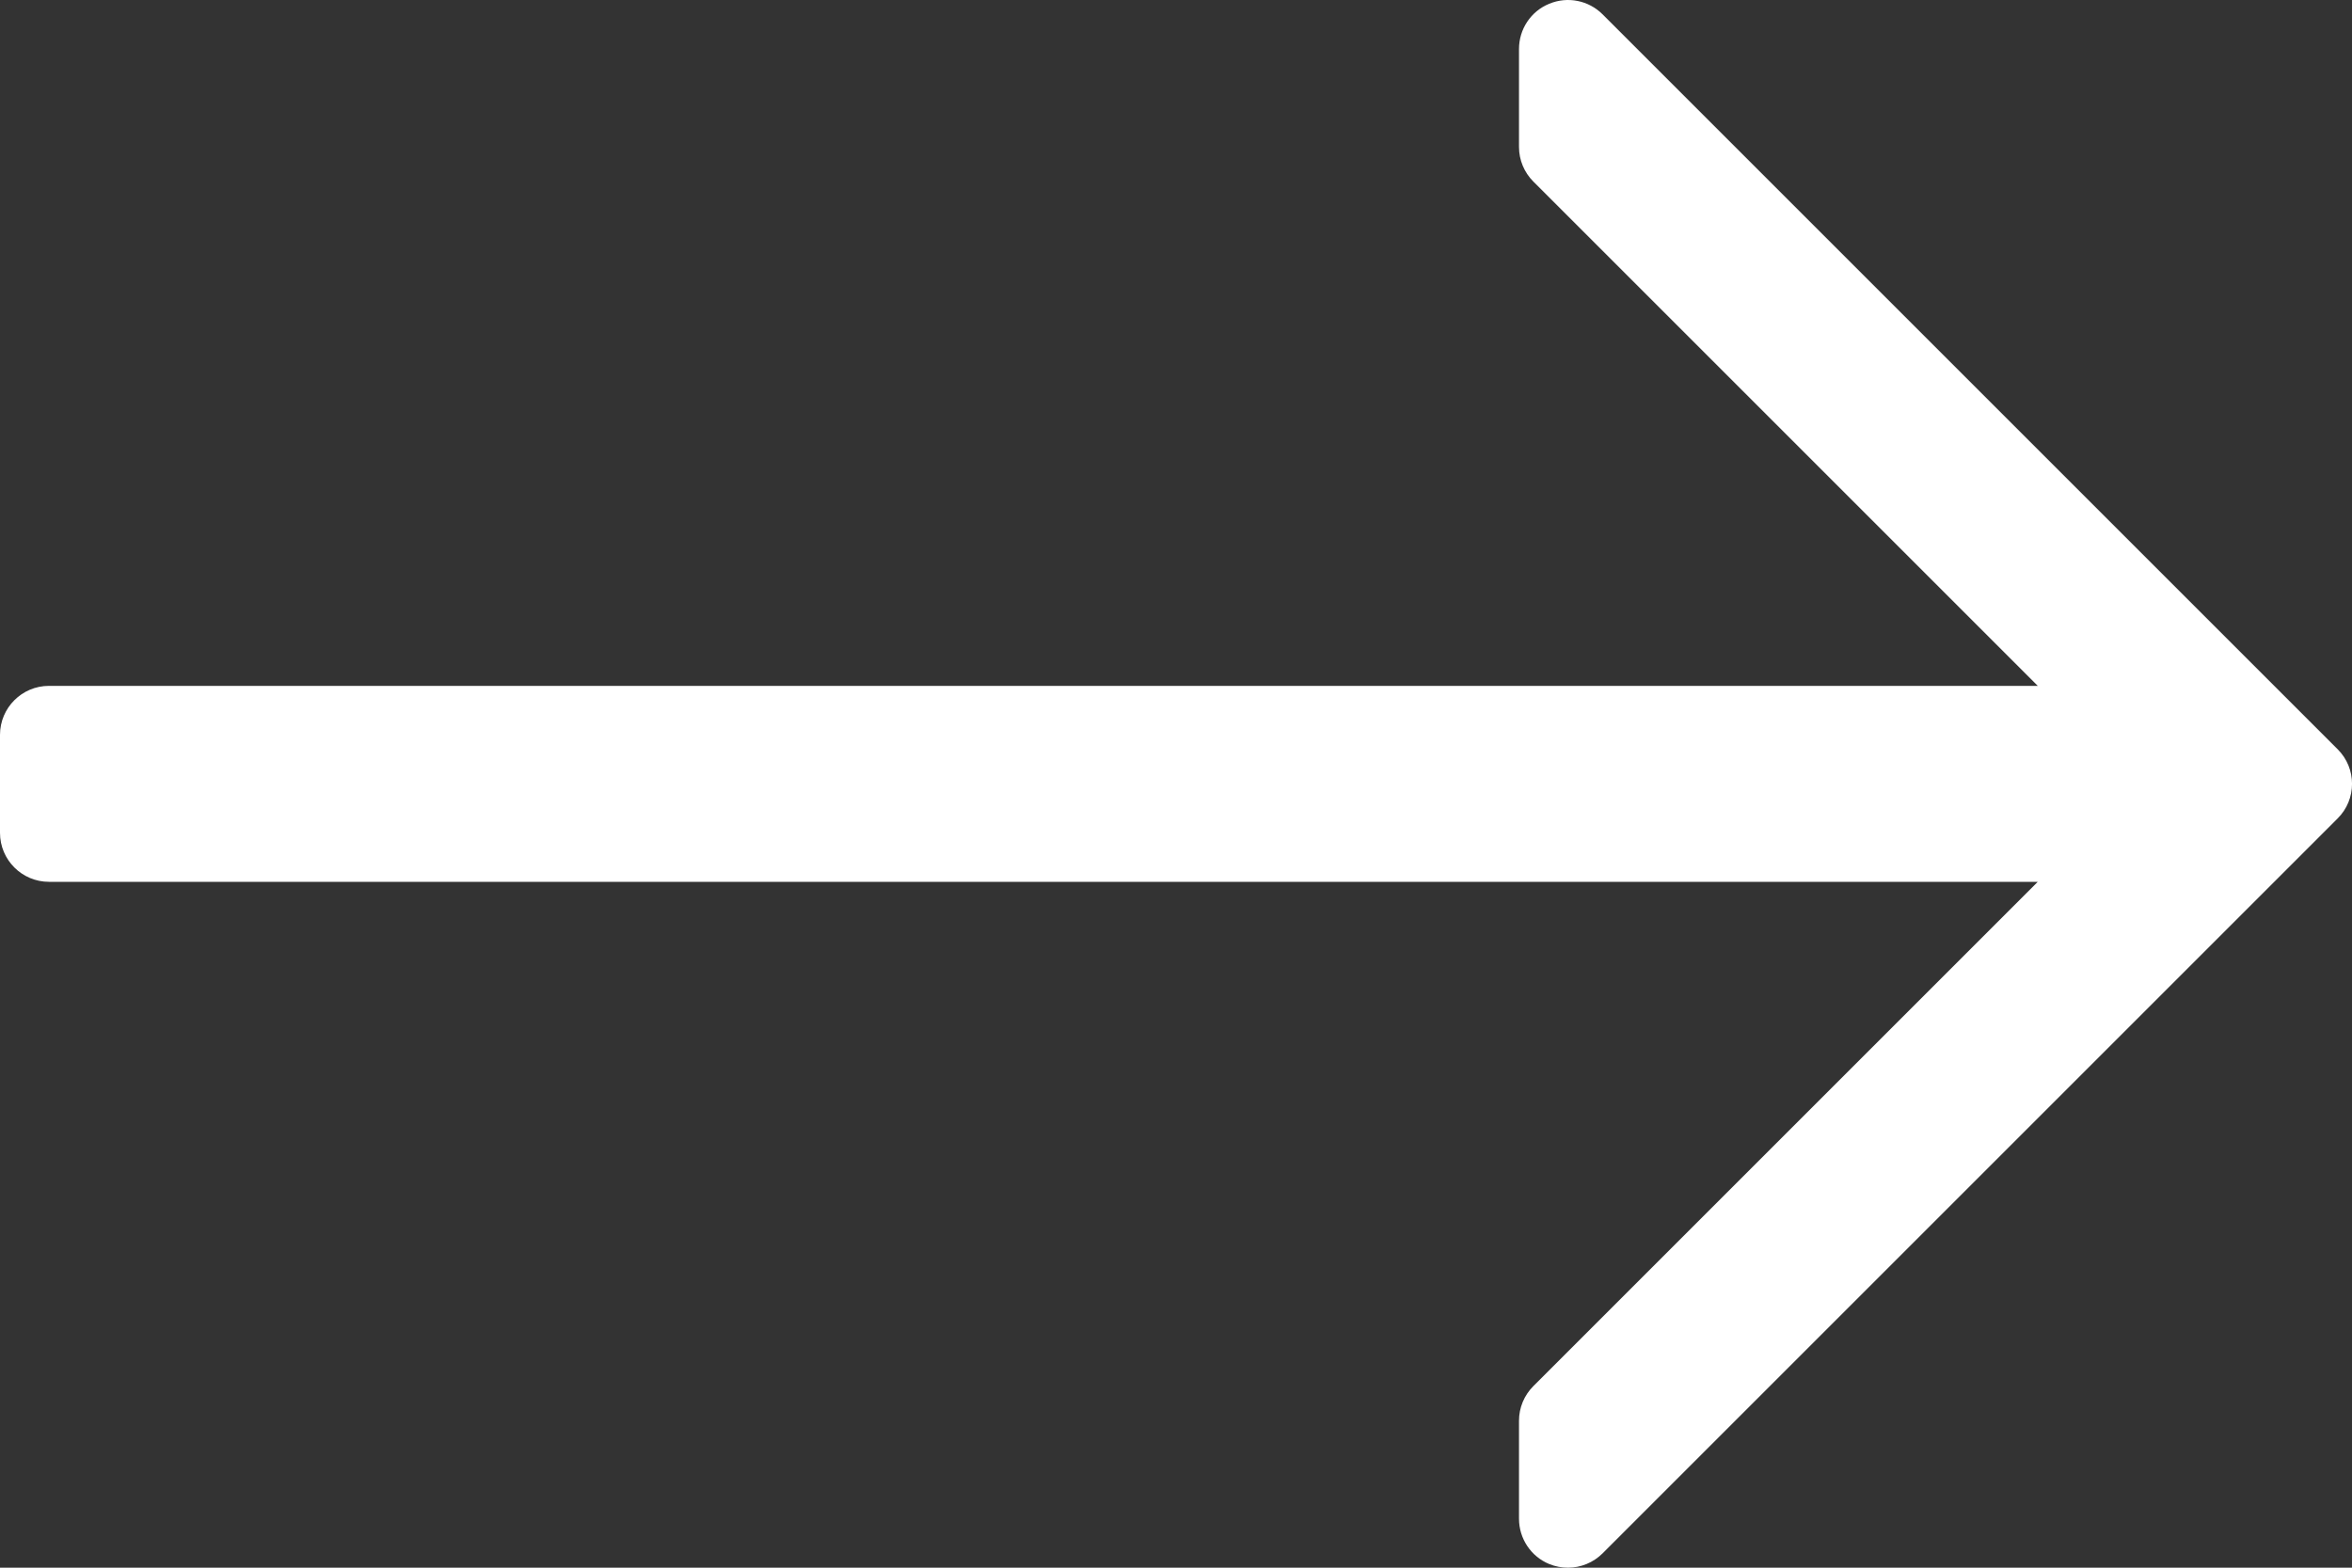<svg width="18" height="12" viewBox="0 0 18 12" fill="none" xmlns="http://www.w3.org/2000/svg">
<rect x="0" y="0" width="18" height="12" fill="#333333" stroke="none"/>
<path d="M17.89 5.735L12.265 0.11C12.158 0.003 11.997 -0.03 11.856 0.029C11.716 0.086 11.625 0.223 11.625 0.375V1.125C11.625 1.225 11.665 1.32 11.735 1.39L15.595 5.25H0.375C0.168 5.25 0 5.418 0 5.625V6.375C0 6.582 0.168 6.75 0.375 6.75H15.595L11.735 10.61C11.665 10.68 11.625 10.775 11.625 10.875V11.625C11.625 11.777 11.716 11.914 11.856 11.972C11.903 11.991 11.952 12 12 12C12.097 12 12.193 11.962 12.265 11.89L17.89 6.265C18.037 6.119 18.037 5.881 17.89 5.735Z" fill="white"/>
</svg>
